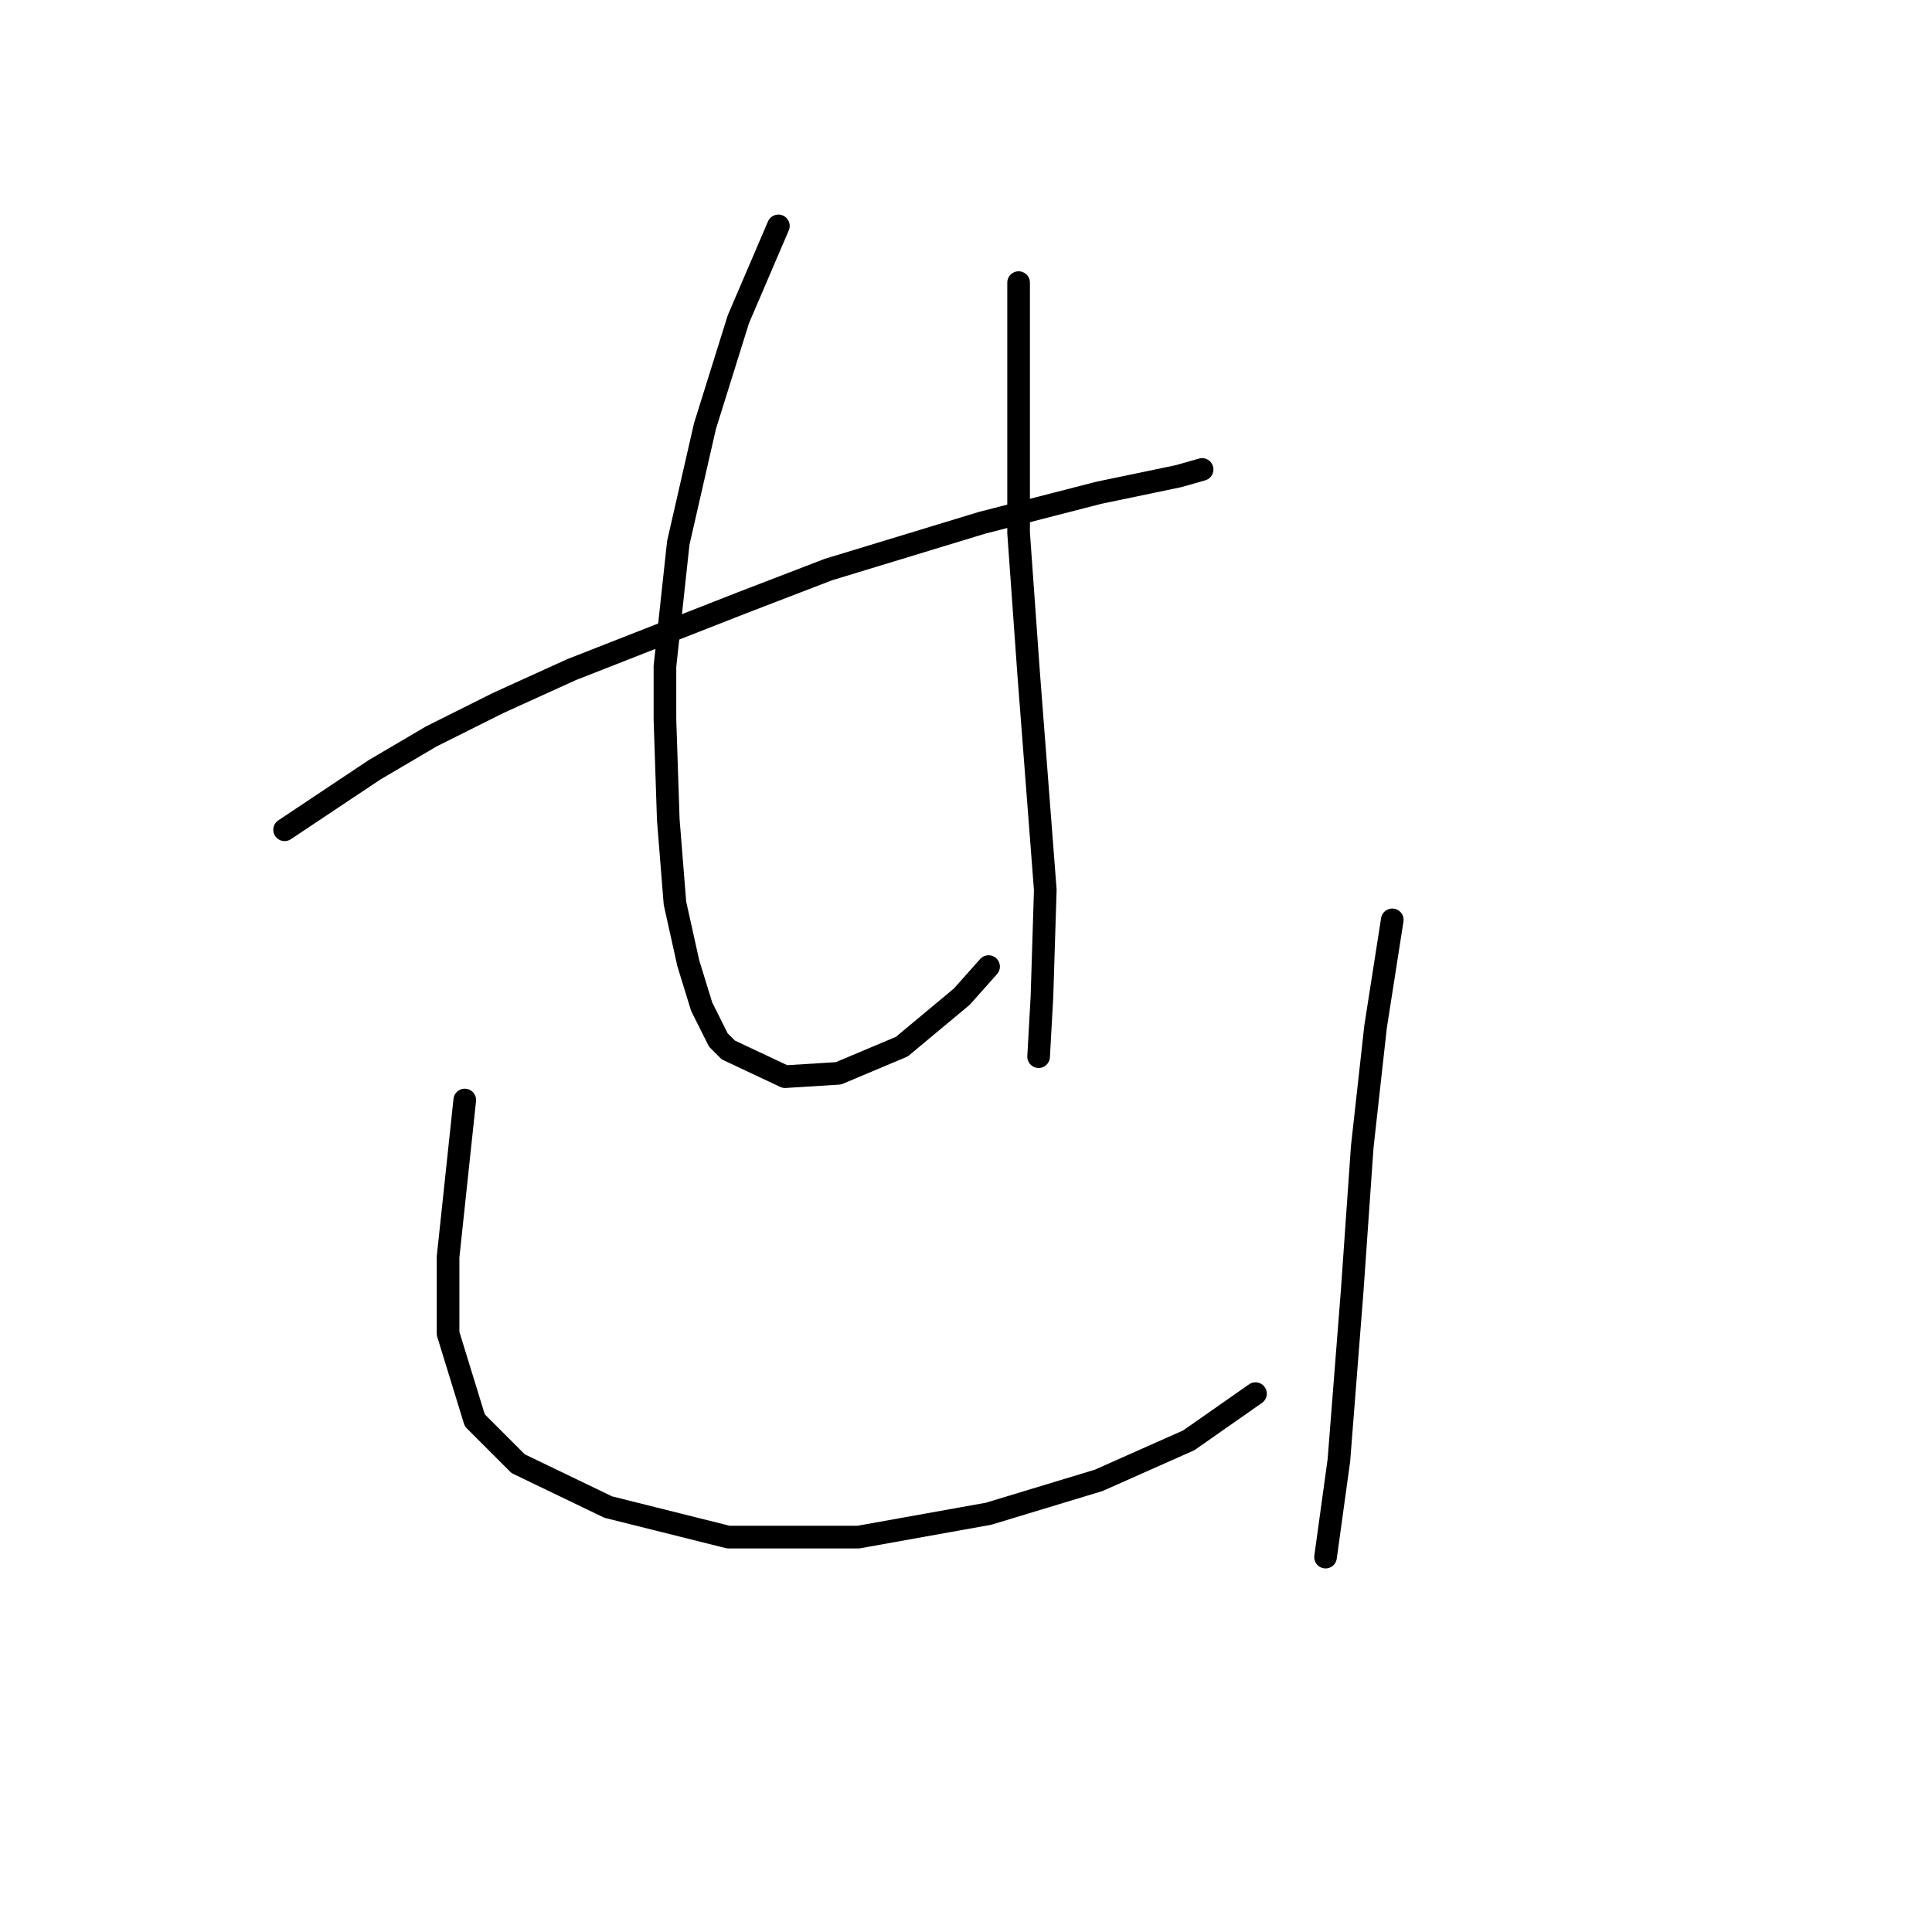 <?xml version="1.0" standalone="no"?>
    <svg width="256" height="256" xmlns="http://www.w3.org/2000/svg" version="1.1">
    <polyline stroke="black" stroke-width="3" stroke-linecap="round" fill="transparent" stroke-linejoin="round" points="37.711 109.95 49.647 101.993 57.163 97.572 66.004 93.151 75.73 88.73 98.277 79.888 109.771 75.468 130.107 69.278 145.58 65.3 156.19 63.089 159.285 62.205 159.285 62.205 " />
        <polyline stroke="black" stroke-width="3" stroke-linecap="round" fill="transparent" stroke-linejoin="round" points="103.14 29.933 97.835 42.311 95.624 49.385 93.414 56.458 89.877 71.931 88.109 88.288 88.109 95.361 88.551 108.624 89.435 119.676 91.203 127.634 92.972 133.381 95.182 137.802 96.508 139.128 104.024 142.665 111.097 142.223 119.497 138.686 127.454 132.055 130.991 128.076 130.991 128.076 " />
        <polyline stroke="black" stroke-width="3" stroke-linecap="round" fill="transparent" stroke-linejoin="round" points="134.97 37.448 134.97 62.647 134.97 70.605 136.296 89.172 138.506 117.908 138.064 132.055 137.622 140.012 137.622 140.012 " />
        <polyline stroke="black" stroke-width="3" stroke-linecap="round" fill="transparent" stroke-linejoin="round" points="61.583 145.759 59.373 166.537 59.373 171.842 59.373 176.705 62.91 188.2 68.657 193.947 80.593 199.694 96.508 203.673 113.75 203.673 130.991 200.578 145.58 196.157 157.516 190.852 166.358 184.663 166.358 184.663 " />
        <polyline stroke="black" stroke-width="3" stroke-linecap="round" fill="transparent" stroke-linejoin="round" points="184.483 121.887 182.273 136.033 180.505 151.949 179.178 170.958 177.41 193.505 175.642 206.325 175.642 206.325 " />
        </svg>